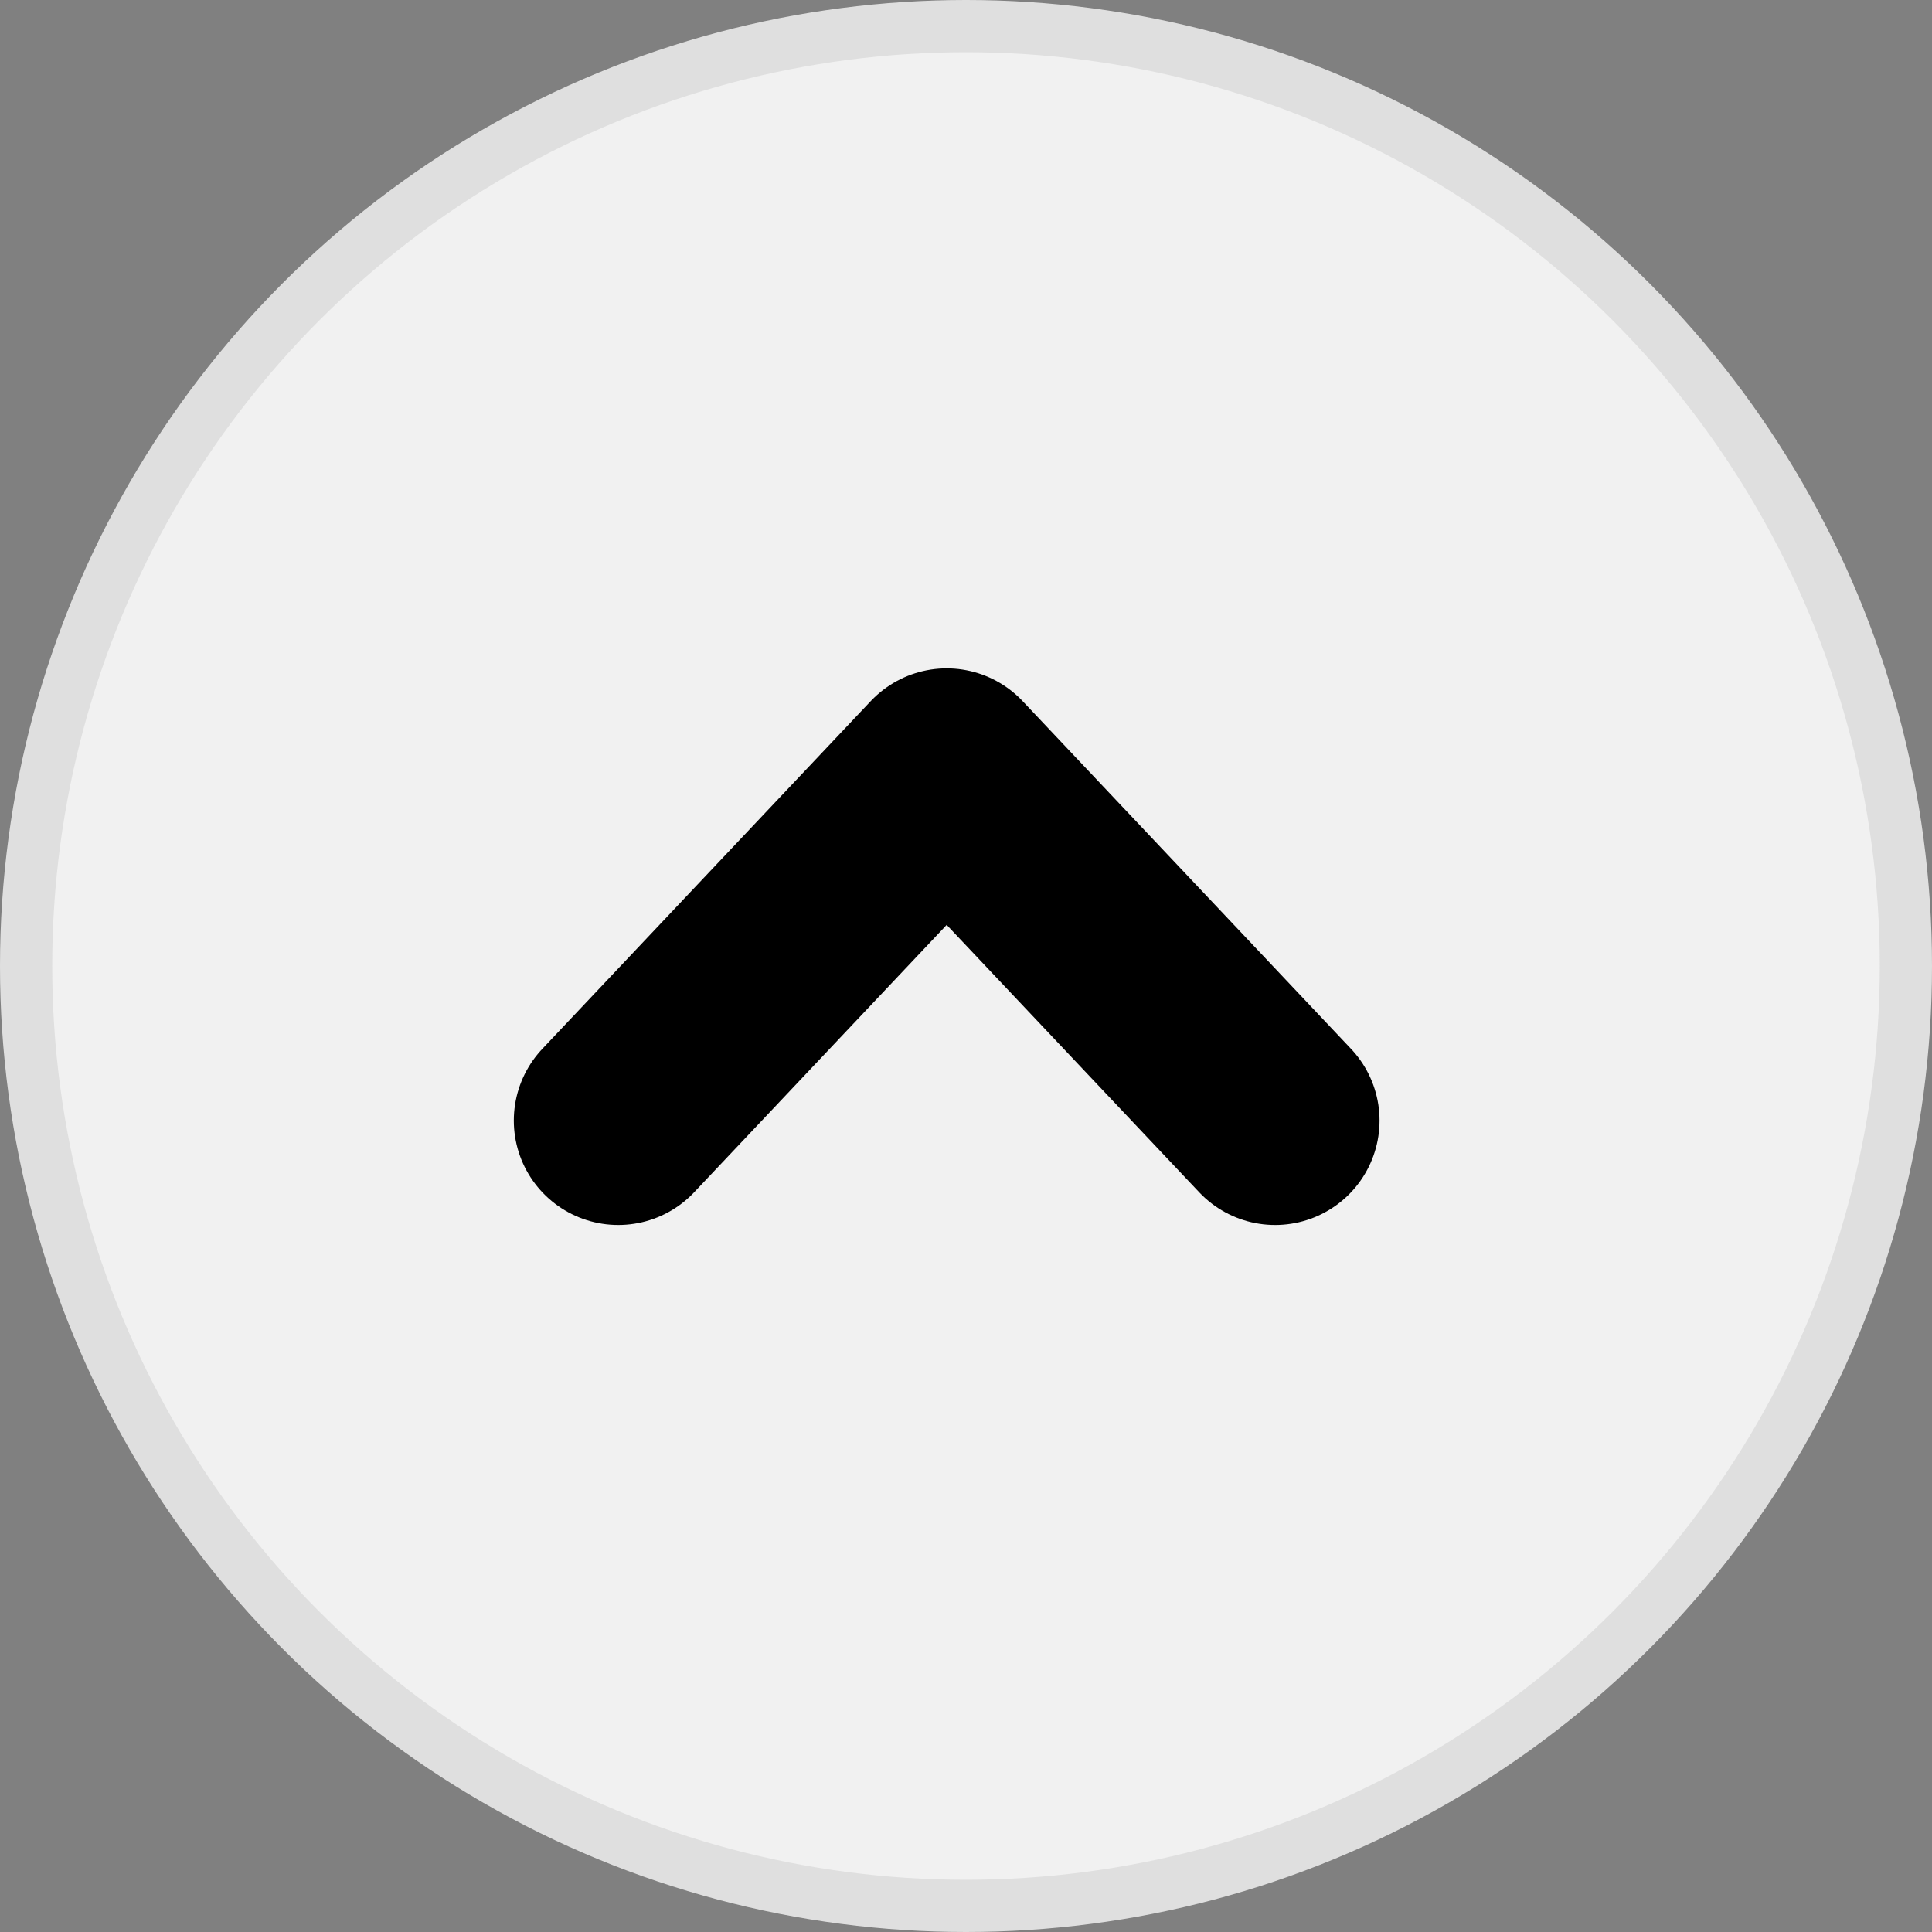 <svg viewBox="0 0 37 37" fill="none"
    xmlns="http://www.w3.org/2000/svg">
    <rect x="0" y="0" width="37" height="37" fill="#808080" stroke="none"/>
    <circle cx="18.5" cy="18.5" r="18" transform="rotate(180 18.5 18.5)" fill="#F1F1F1" stroke="#DFDFDF"/>
    <path d="M24.42 21.46L18.13 14.8L11.84 21.46" stroke="currentColor" stroke-width="4" stroke-linecap="round" stroke-linejoin="round"/>
</svg>
